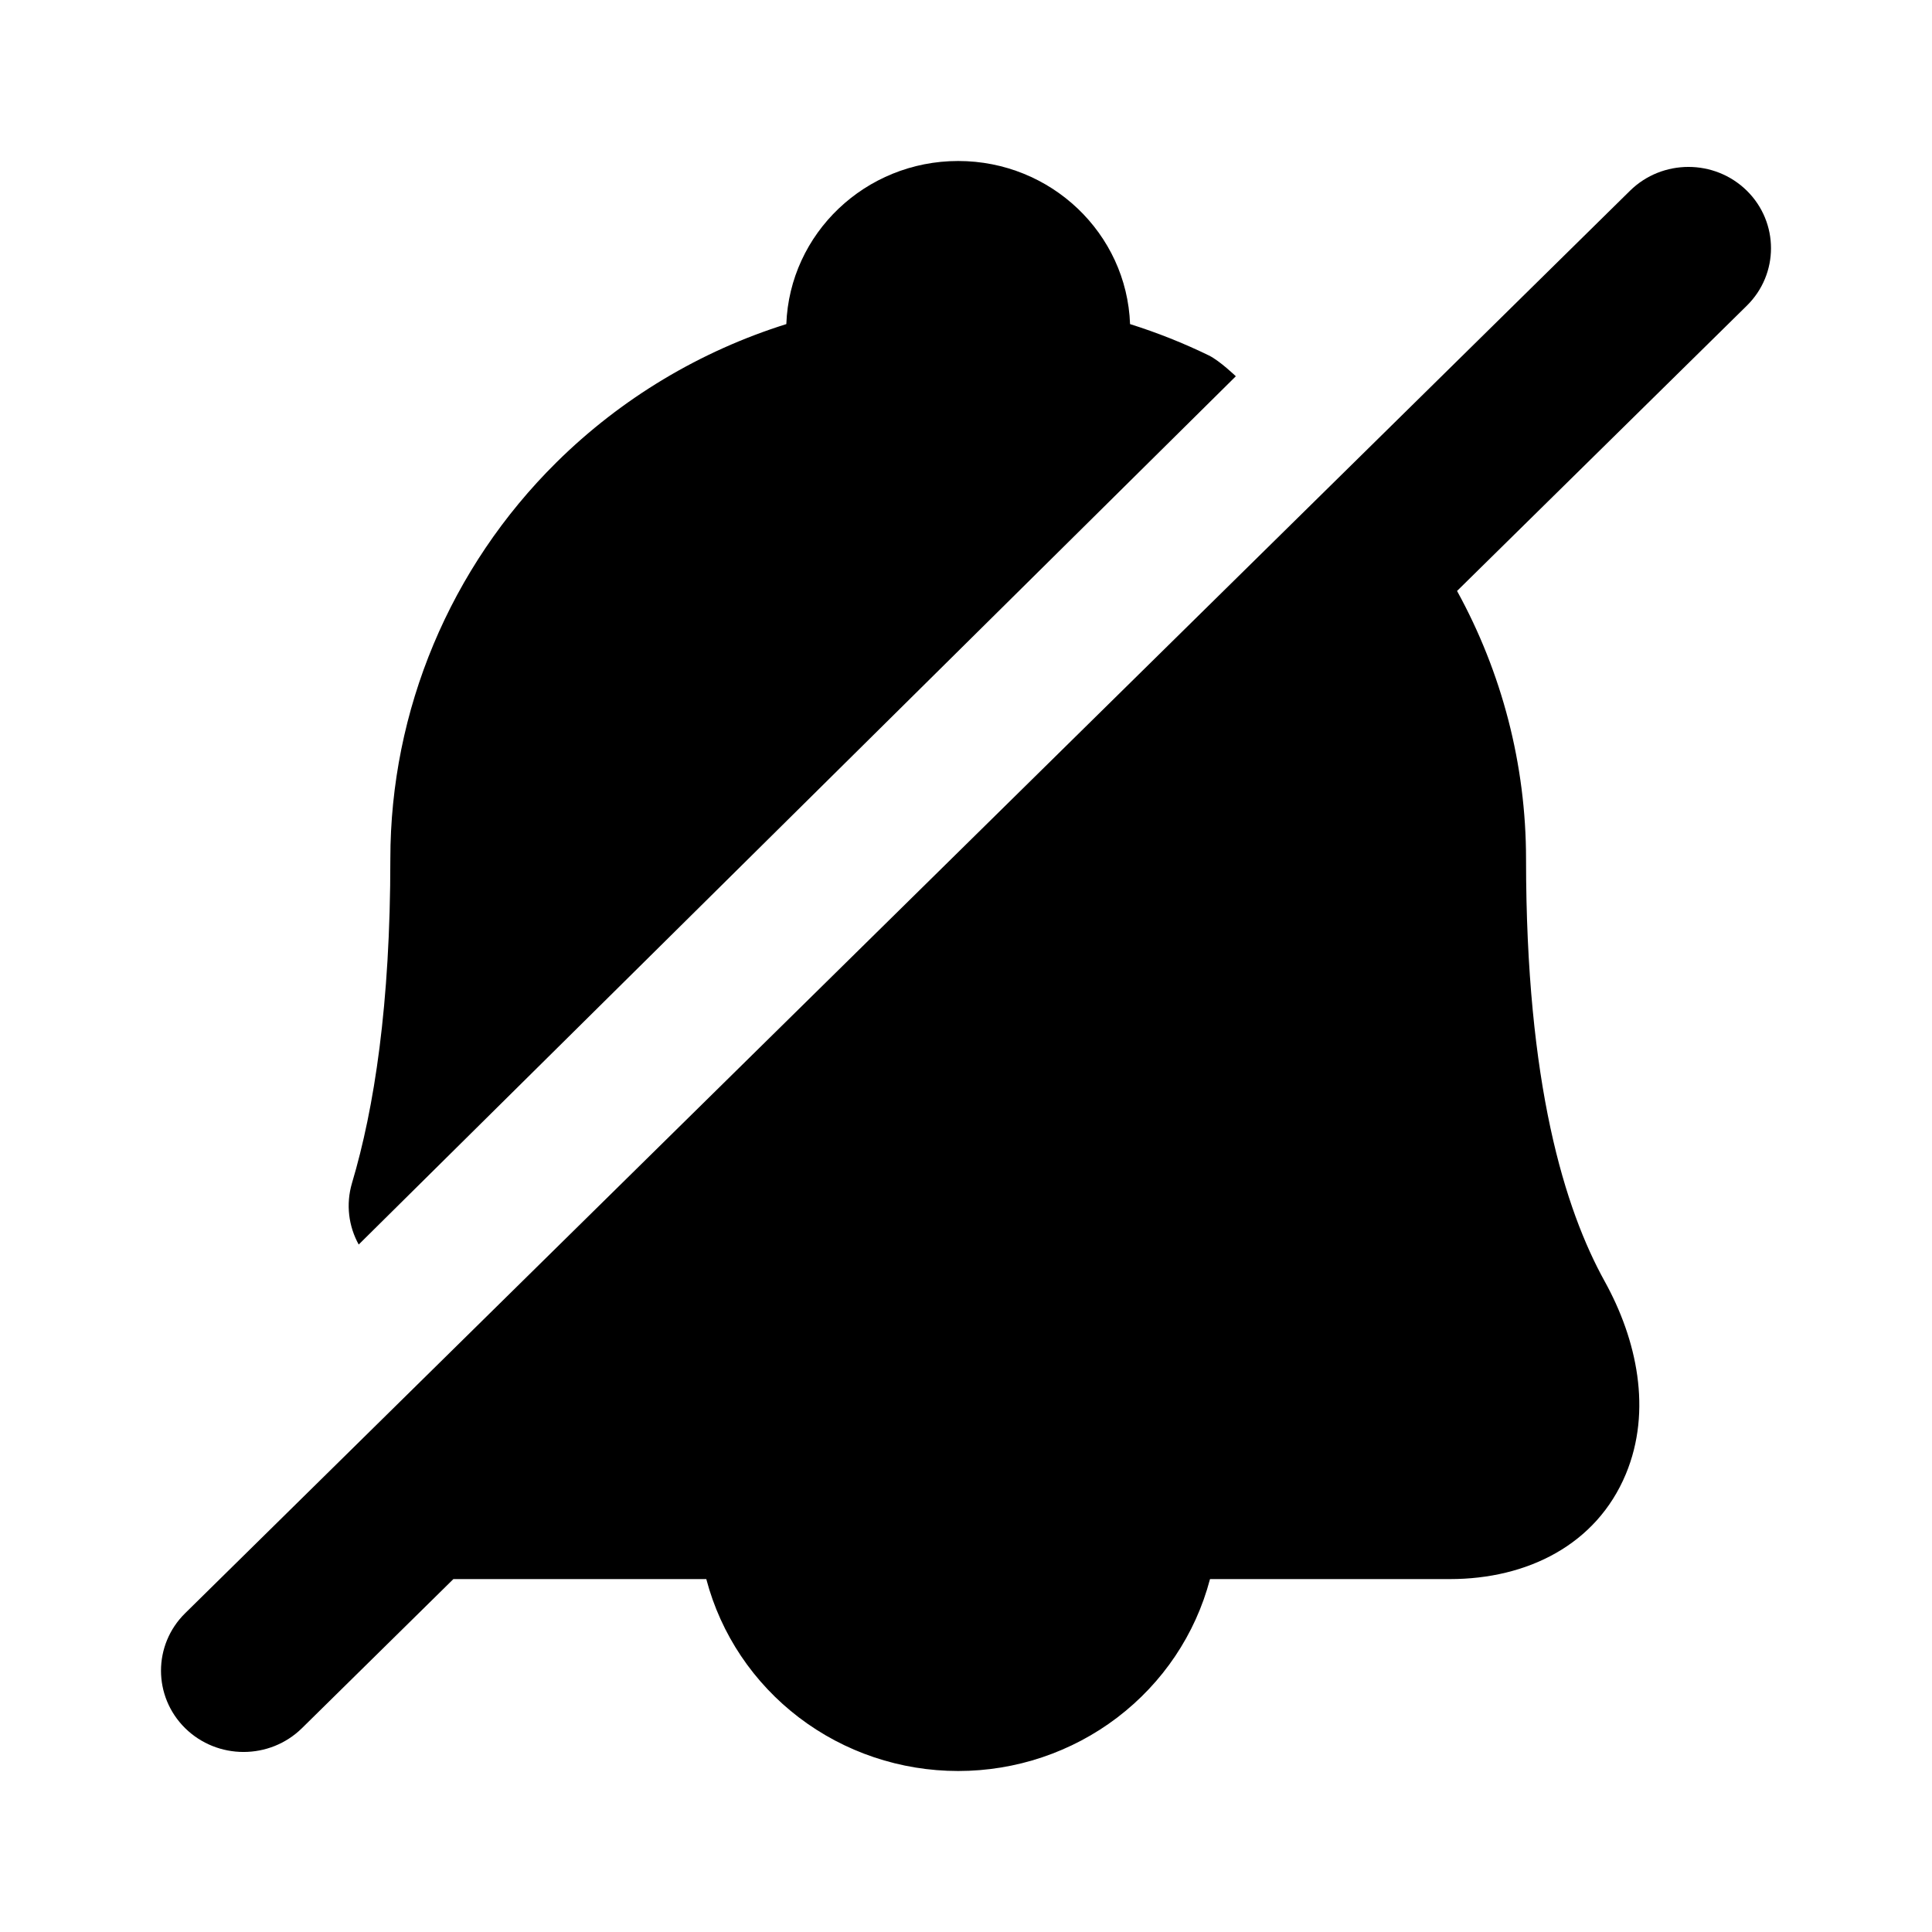 <svg viewBox="0 0 24 24" xmlns="http://www.w3.org/2000/svg">
<path d="M15.018 4.416C14.702 4.262 14.374 4.132 14.038 4.026C13.997 2.901 13.057 2 11.903 2C10.749 2 9.809 2.901 9.768 4.026C8.7 4.361 7.719 4.946 6.913 5.743C5.591 7.051 4.849 8.823 4.849 10.671C4.849 12.481 4.649 13.768 4.373 14.695C4.294 14.962 4.331 15.234 4.456 15.46L15.352 4.674C15.352 4.674 15.151 4.481 15.018 4.416Z" />
<path fill-rule="evenodd" clip-rule="evenodd" d="M18.1 7.341L21.7 3.797C22.1 3.403 22.1 2.764 21.7 2.369C21.299 1.975 20.65 1.975 20.249 2.369L2.3 20.04C1.9 20.434 1.9 21.073 2.3 21.468C2.701 21.862 3.35 21.862 3.751 21.468L5.632 19.616H8.774L8.775 19.62C8.955 20.302 9.36 20.905 9.926 21.336C10.492 21.767 11.187 22 11.903 22C12.618 22 13.313 21.767 13.879 21.336C14.445 20.905 14.85 20.302 15.03 19.62L15.032 19.616H18.011C18.972 19.616 19.831 19.19 20.197 18.311C20.526 17.52 20.333 16.639 19.935 15.919C19.438 15.021 18.957 13.474 18.957 10.671C18.957 9.497 18.657 8.354 18.1 7.341Z" />
</svg>